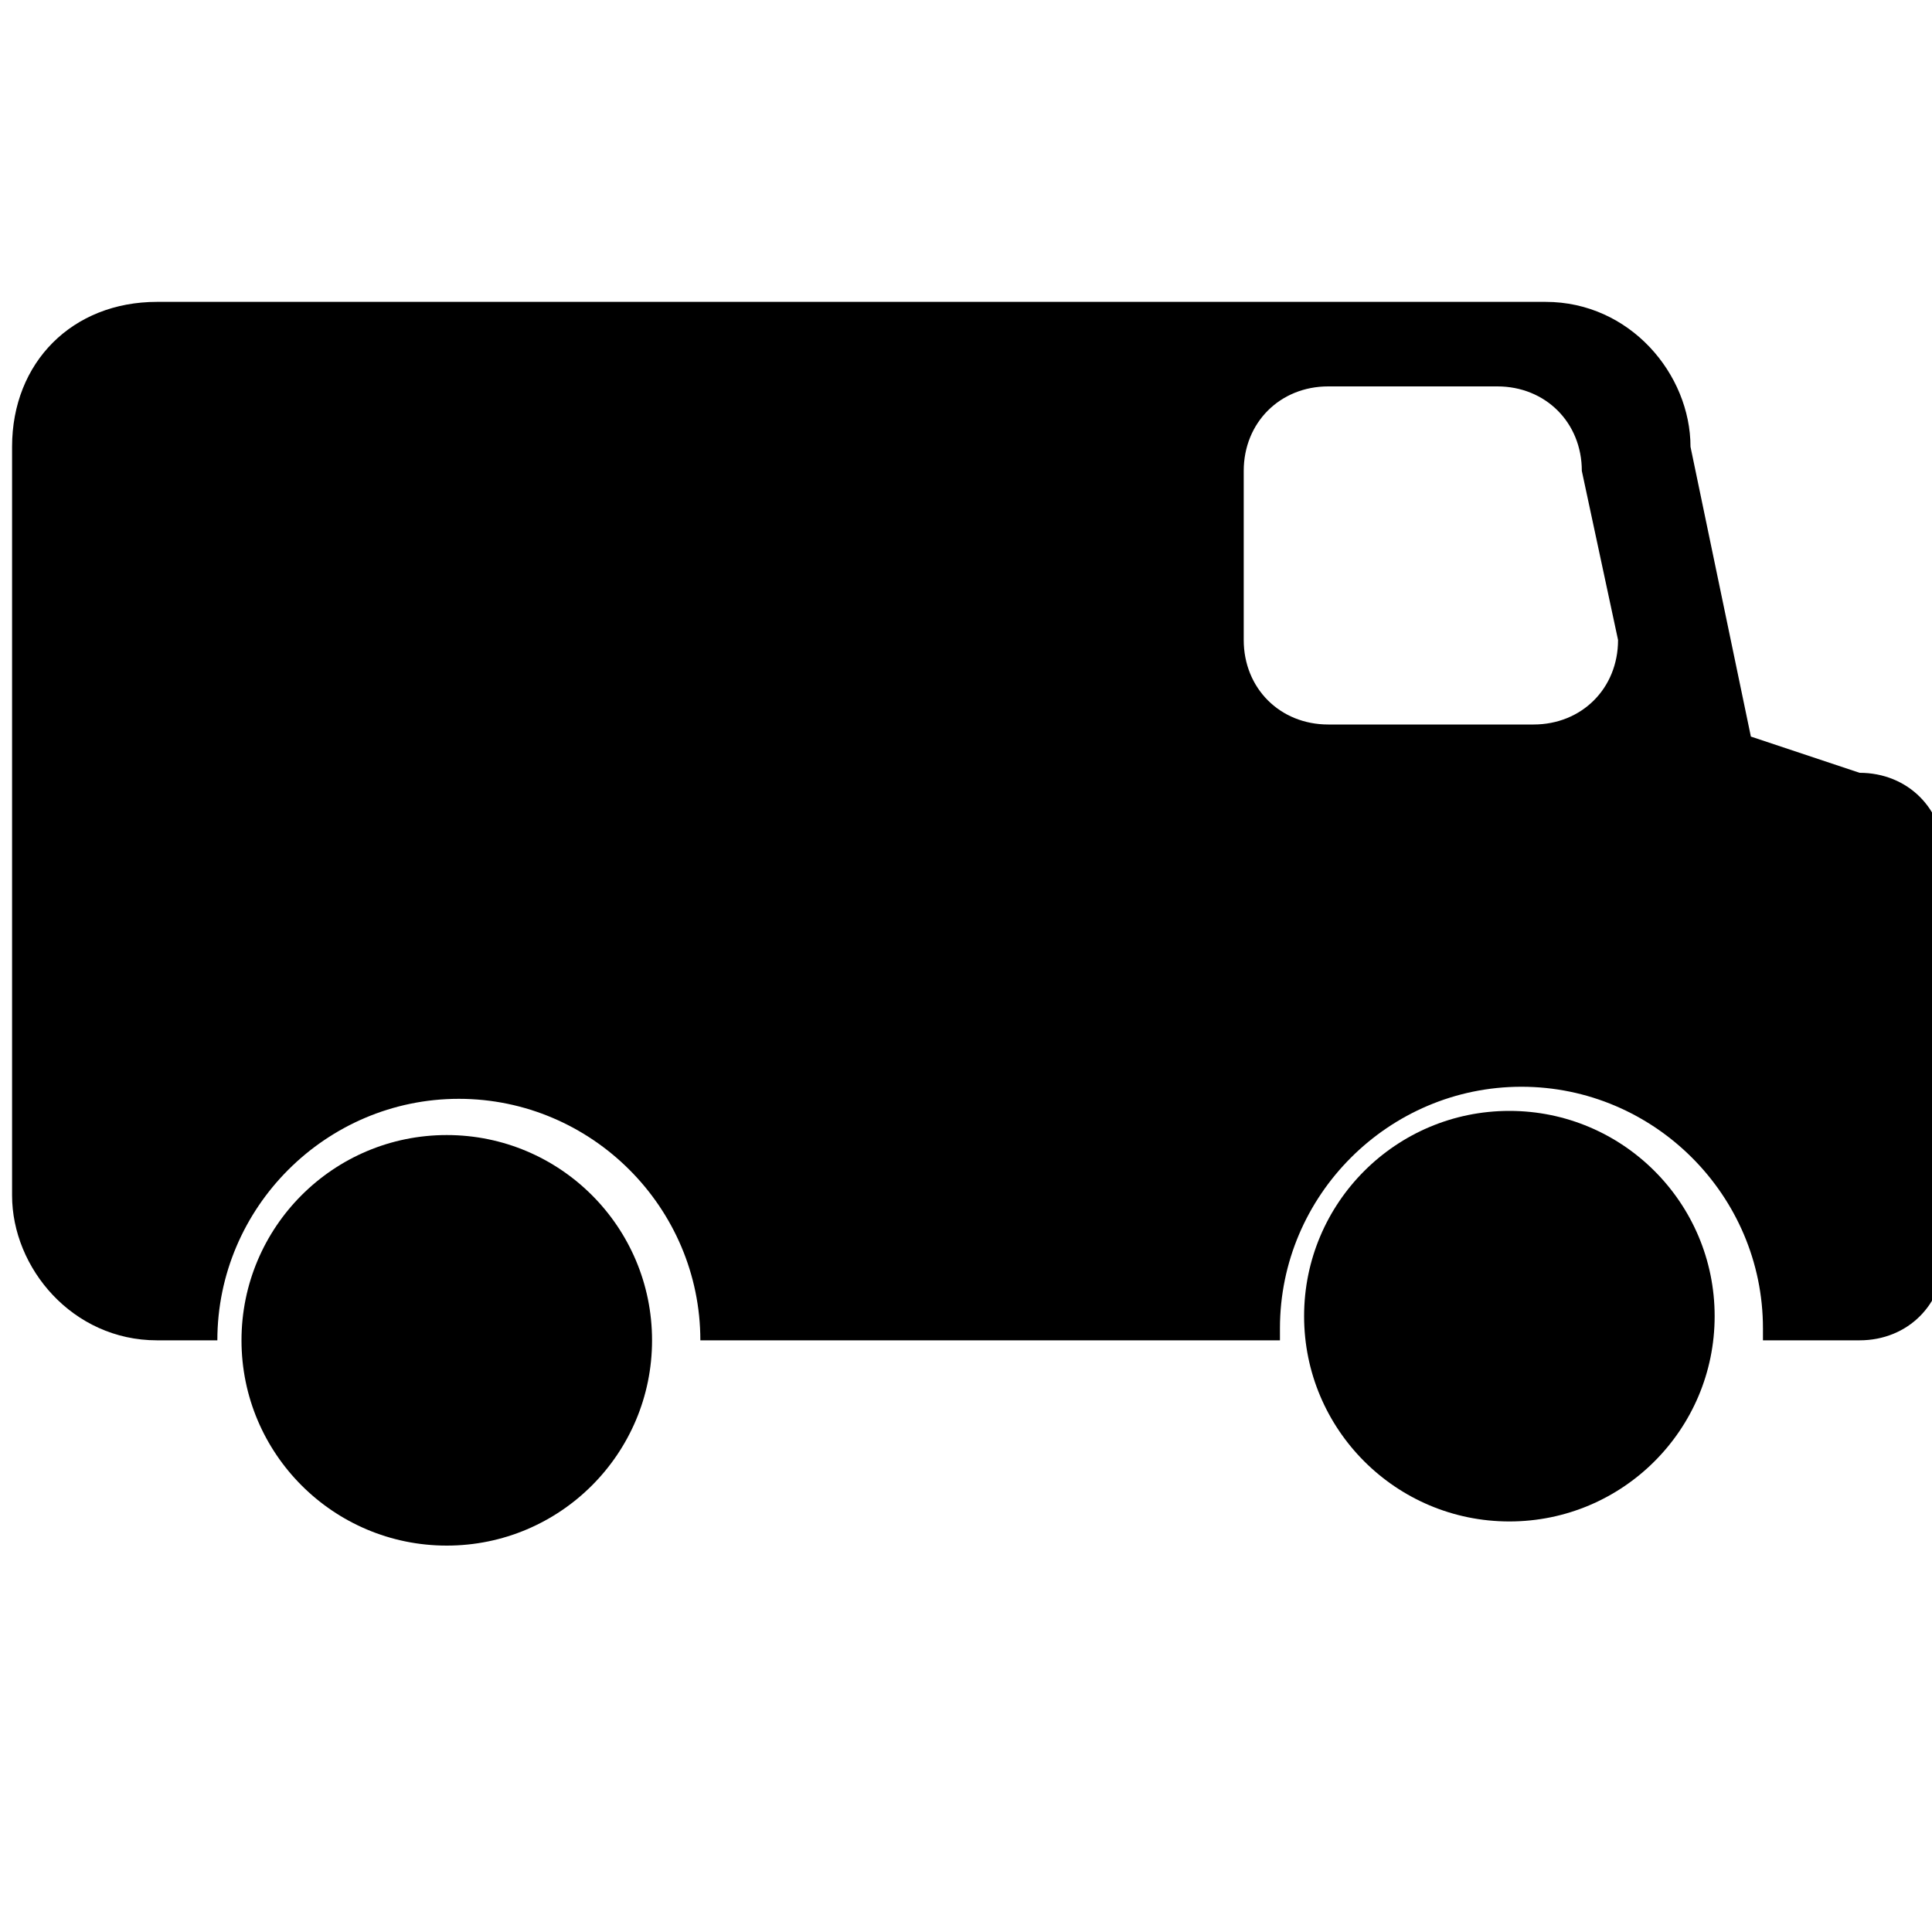 <svg xmlns="http://www.w3.org/2000/svg" viewBox="0 0 16 16" width="16" version="1.1" height="16"><g>
	<circle cx="12.5" cy="10.9" r="1.7"/>
	<circle cx="3.7" cy="11.1" r="1.7"/>
	<path d="M0.1,3.7v6.2c0,0.6,0.5,1.2,1.2,1.2h0.5c0-1.1,0.9-2,2-2c1.1,0,2,0.9,2,2h4.8c0,0,0-0.1,0-0.1c0-1.1,0.9-2,2-2
		c1.1,0,2,0.9,2,2c0,0,0,0.1,0,0.1h0.8c0.4,0,0.7-0.3,0.7-0.7V7.1c0-0.4-0.3-0.7-0.7-0.7l-0.9-0.3l-0.5-2.4c0-0.6-0.5-1.2-1.2-1.2
		H1.3C0.6,2.5,0.1,3,0.1,3.7z M10.3,3.9c0-0.4,0.3-0.7,0.7-0.7h1.4c0.4,0,0.7,0.3,0.7,0.7l0.3,1.4c0,0.4-0.3,0.7-0.7,0.7h-1.7
		c-0.4,0-0.7-0.3-0.7-0.7V3.9z"/>
</g>
</svg>
